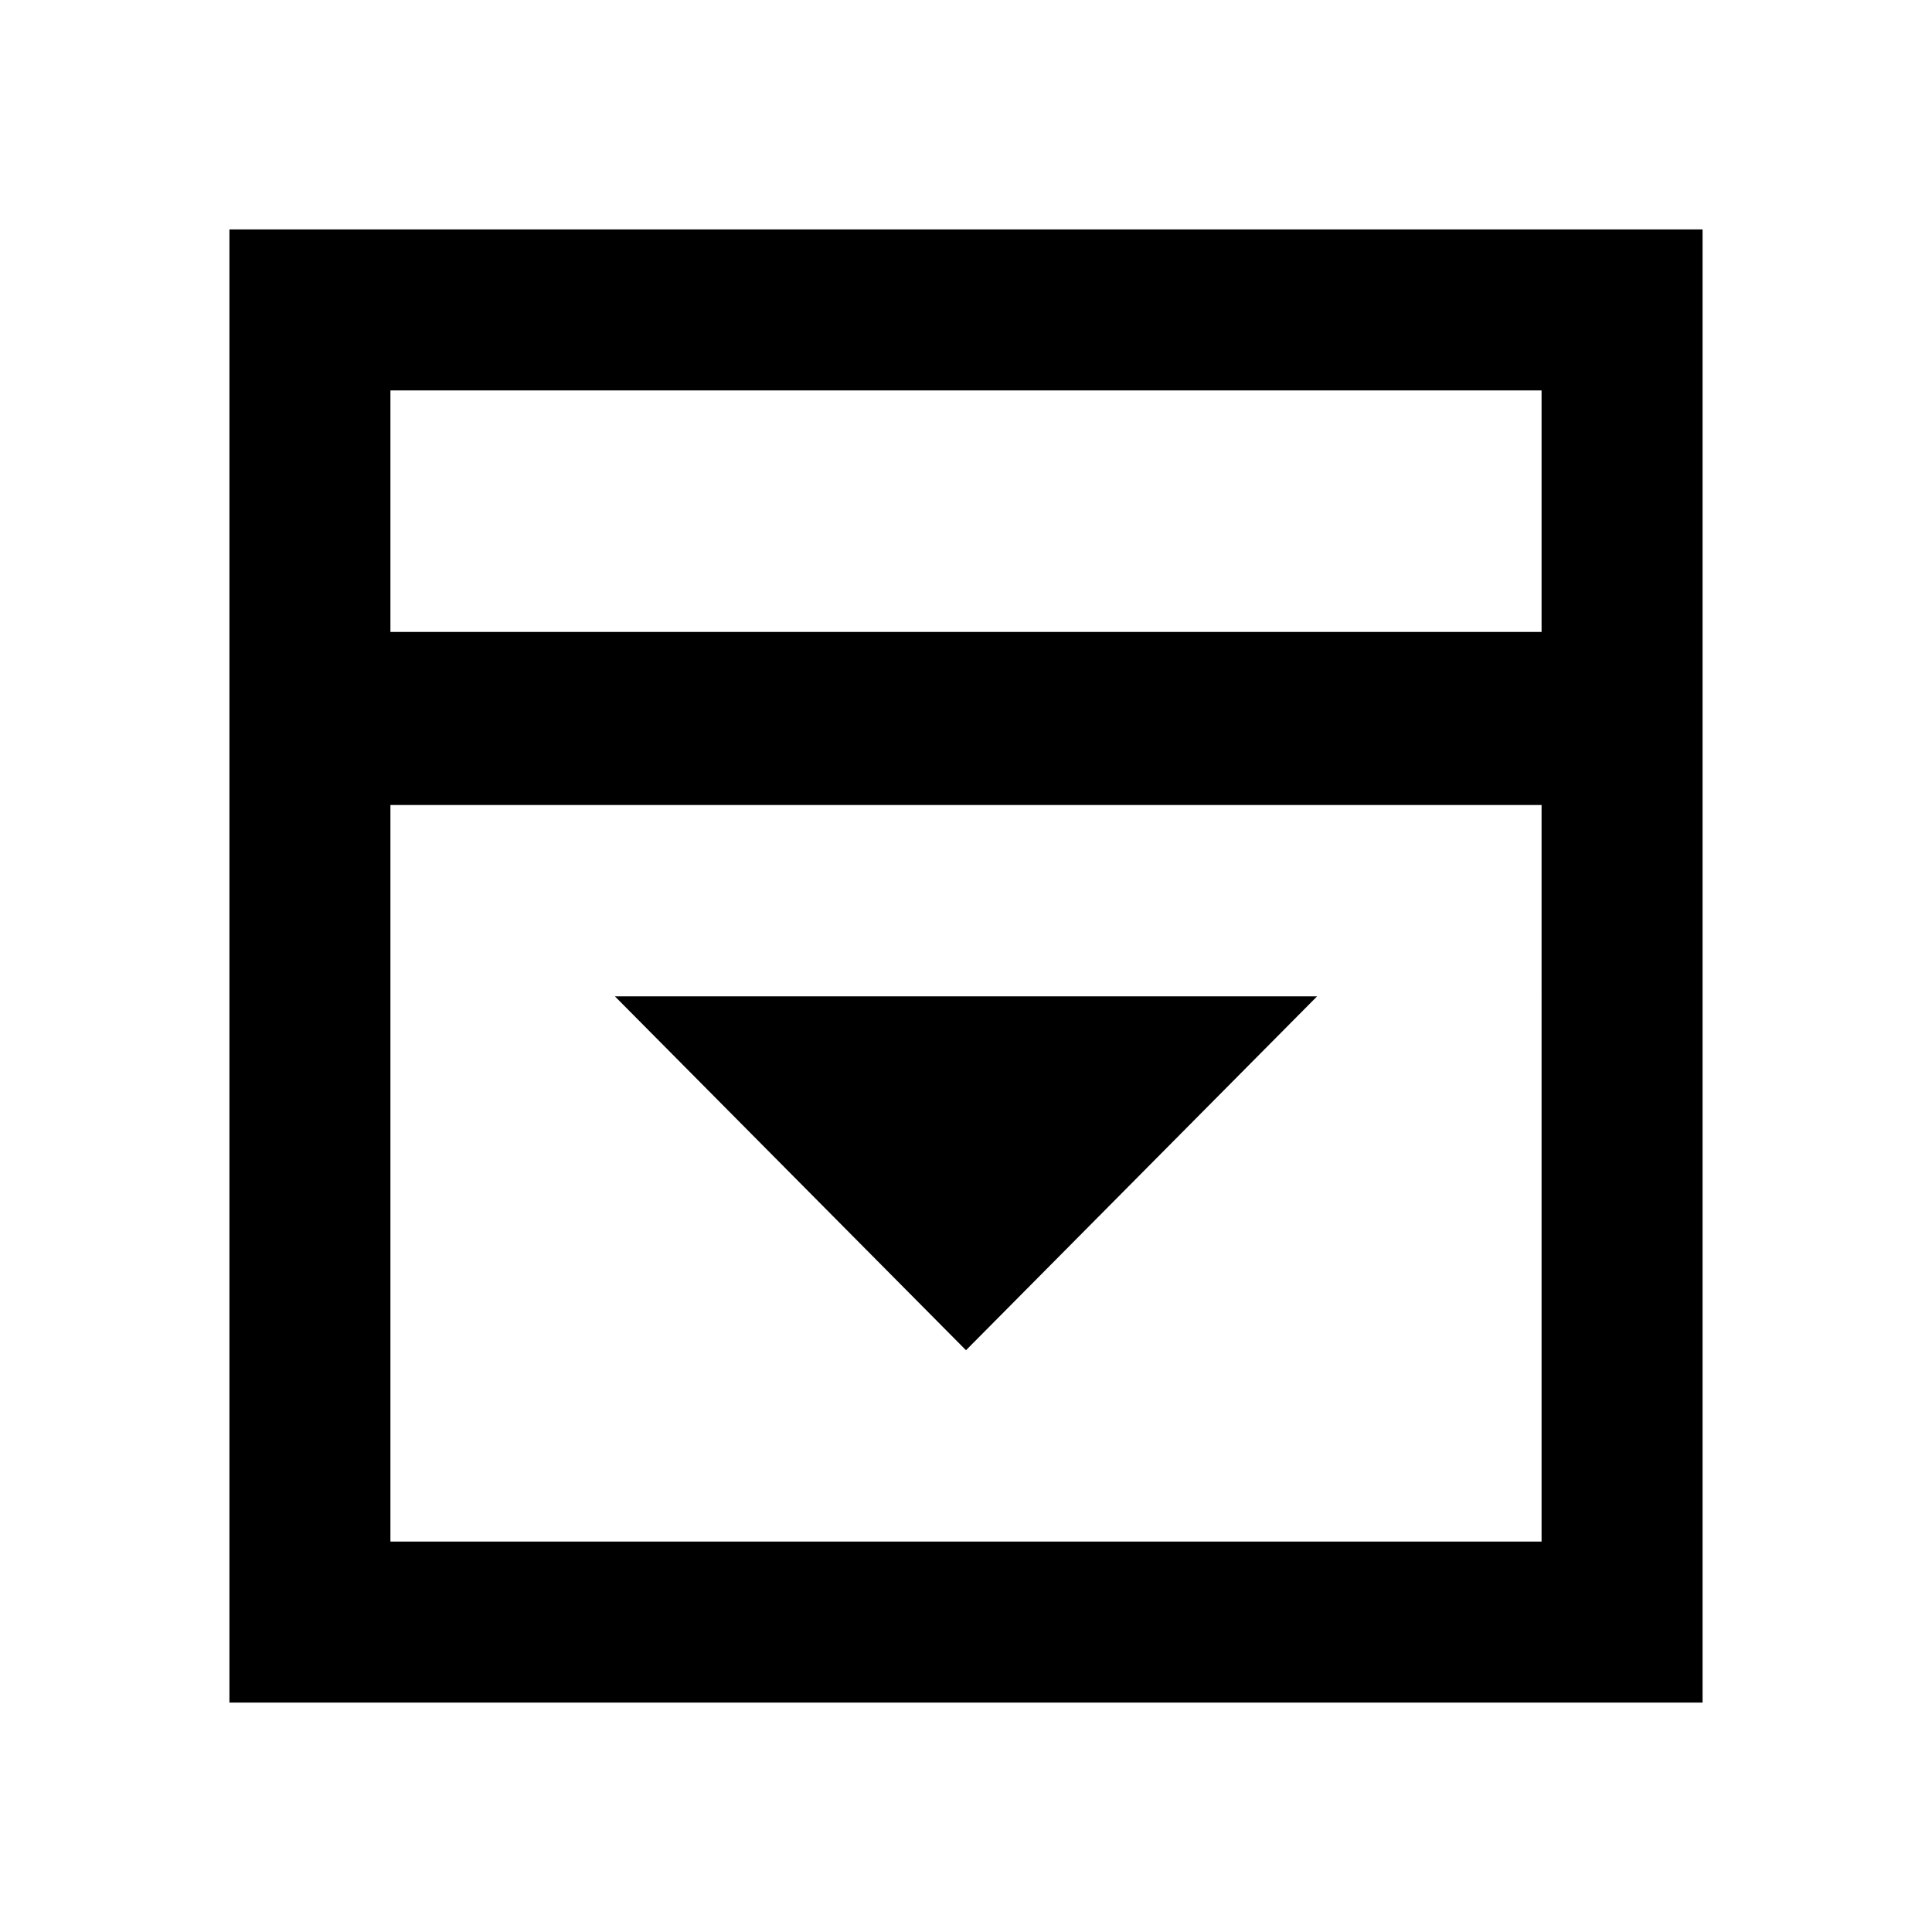 <svg xmlns="http://www.w3.org/2000/svg" height="24" viewBox="0 96 960 960" width="24"><path d="m480 766.922 174.46-175.845H305.54L480 766.922ZM194 410h572V290H194v120Zm0 452h572V495.999H194V862Zm0-452V290v120Zm-79.999 531.999V210.001h731.998v731.998H114.001Z"/></svg>
